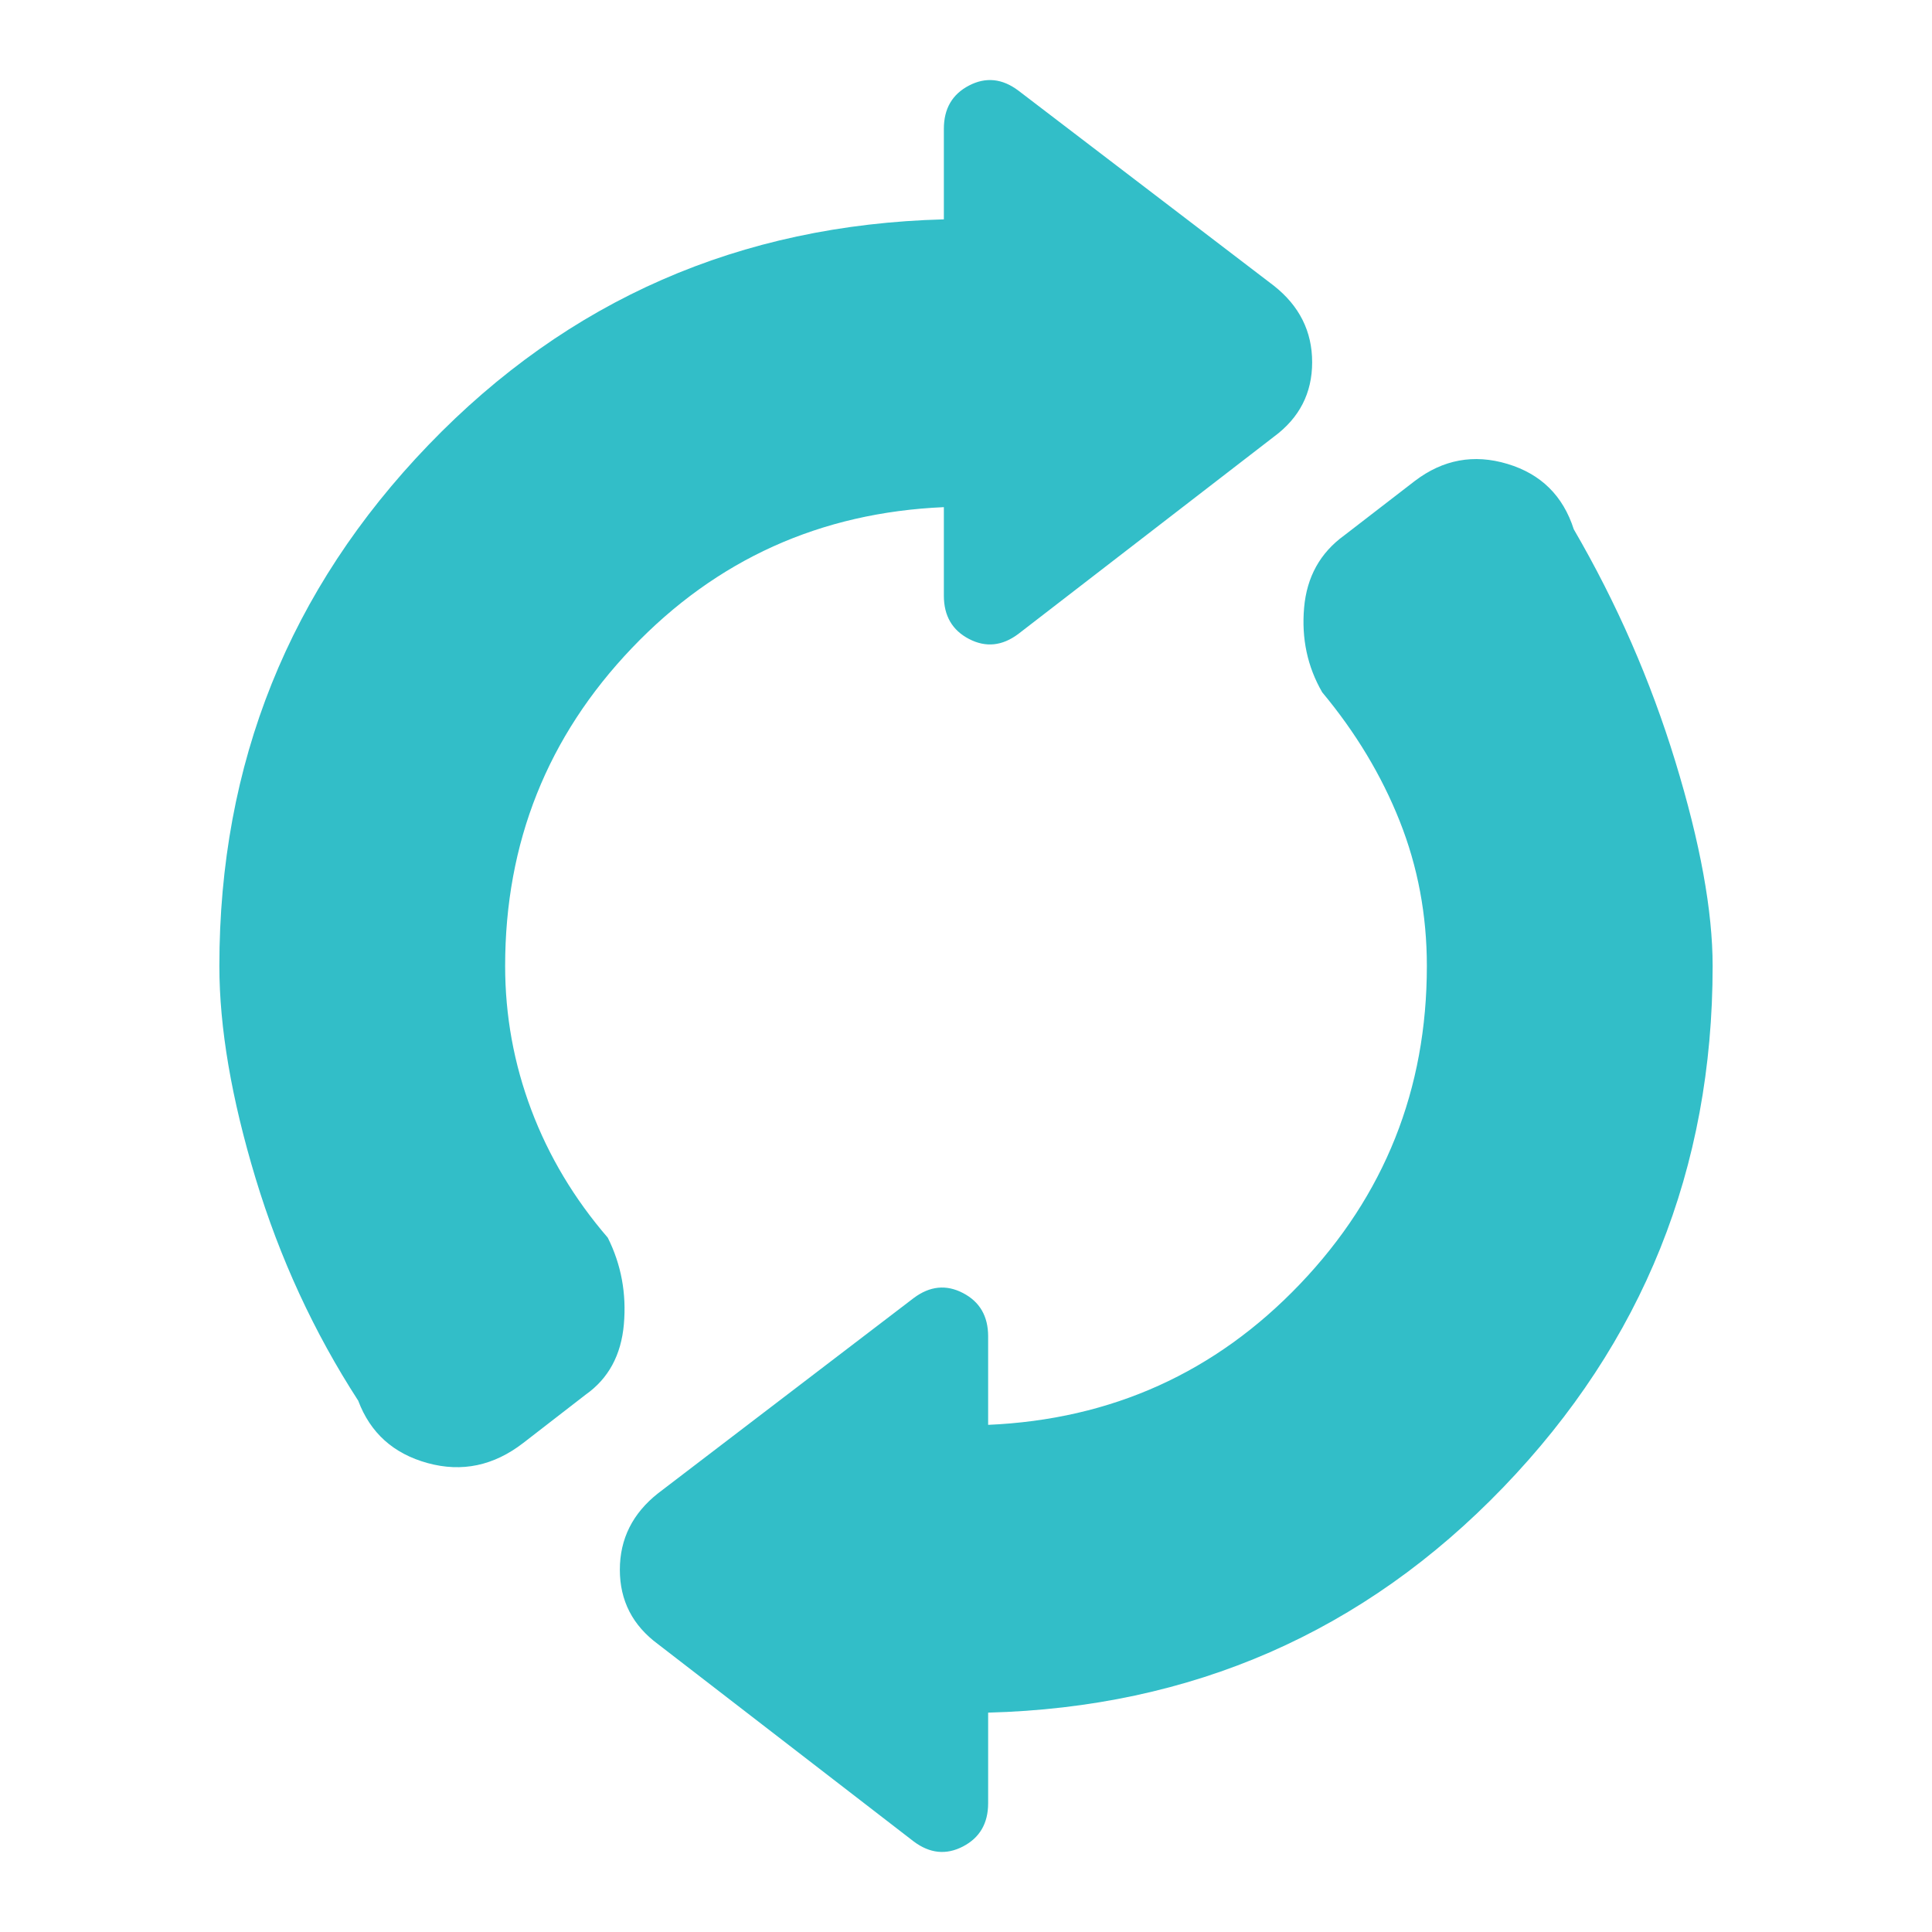 <svg xmlns="http://www.w3.org/2000/svg" height="48" viewBox="0 -960 960 960" width="48"><path fill="rgb(50, 190, 200)" d="M109-480q0-151 104-259t256-112v-45q0-15 12.5-21.5T506-915l127 97q19 15 19 38t-19 37l-127 98q-12 9-24.5 2.5T469-664v-44q-92 4-155 70t-63 158q0 37 13 71.5t38 63.5q10 20 8 43t-19 35l-31 24q-22 17-47.5 10T178-264q-33-51-51-110.5T109-480Zm382 371v45q0 15-12.5 21.5T454-45l-127-98q-19-14-19-37t19-38l127-97q12-9 24.5-2.5T491-296v44q92-4 155-70t63-158q0-38-13.5-72T657-616q-11-19-9-42t20-36l35-27q21-16 46-8.5t33 32.5q32 55 50.5 115.5T851-480q0 151-104 259T491-109Z"/></svg>